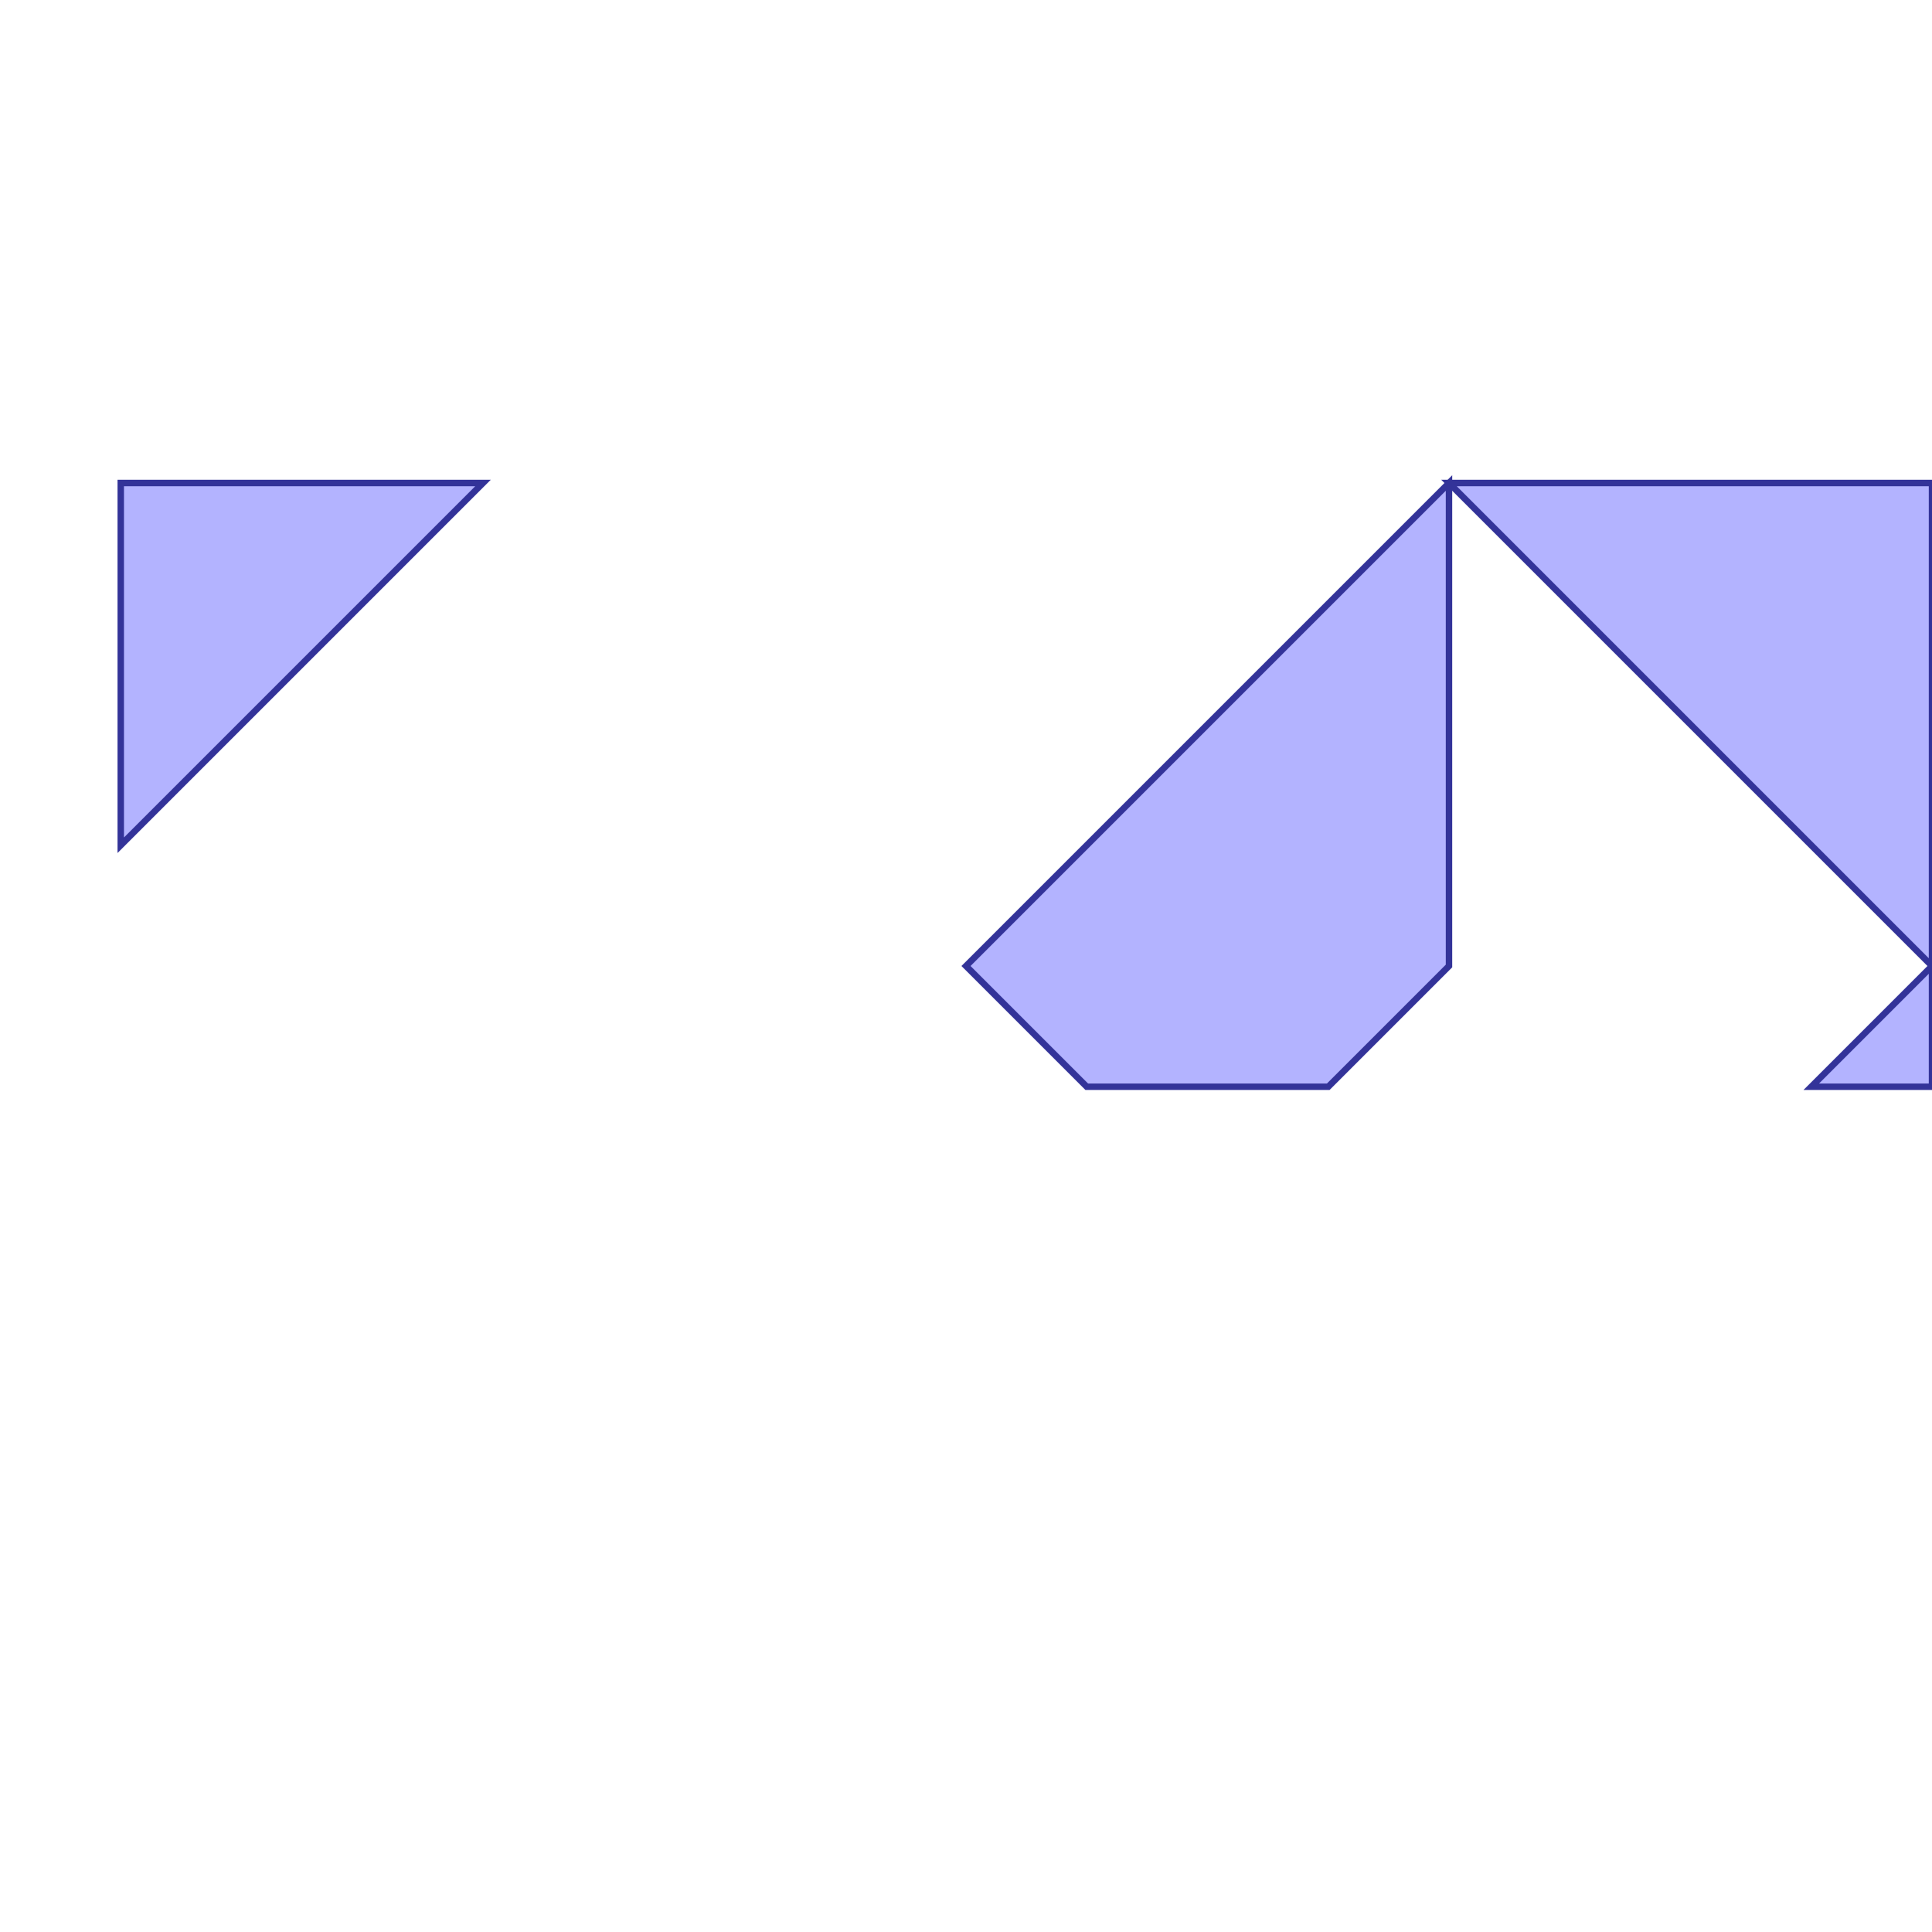<?xml version="1.0" standalone="no"?>
<!DOCTYPE svg PUBLIC "-//W3C//DTD SVG 1.1//EN"
"http://www.w3.org/Graphics/SVG/1.1/DTD/svg11.dtd">
<svg viewBox="0 0 300 300" version="1.1"
xmlns="http://www.w3.org/2000/svg"
xmlns:xlink="http://www.w3.org/1999/xlink">
<g fill-rule="evenodd"><path d="M 18.75,131.25 L 18.75,75 L 75,75 L 18.75,131.25 z " style="fill-opacity:0.3;fill:rgb(0,0,255);stroke:rgb(51,51,153);stroke-width:1"/></g>
<g fill-rule="evenodd"><path d="M 225,75 L 300,75 L 300,150 L 225,75 z " style="fill-opacity:0.3;fill:rgb(0,0,255);stroke:rgb(51,51,153);stroke-width:1"/></g>
<g fill-rule="evenodd"><path d="M 225,75 L 225,150 L 206.25,168.75 L 168.75,168.75 L 150,150 L 225,75 z " style="fill-opacity:0.3;fill:rgb(0,0,255);stroke:rgb(51,51,153);stroke-width:1"/></g>
<g fill-rule="evenodd"><path d="M 300,150 L 300,168.75 L 281.25,168.75 L 300,150 z " style="fill-opacity:0.3;fill:rgb(0,0,255);stroke:rgb(51,51,153);stroke-width:1"/></g>
</svg>
